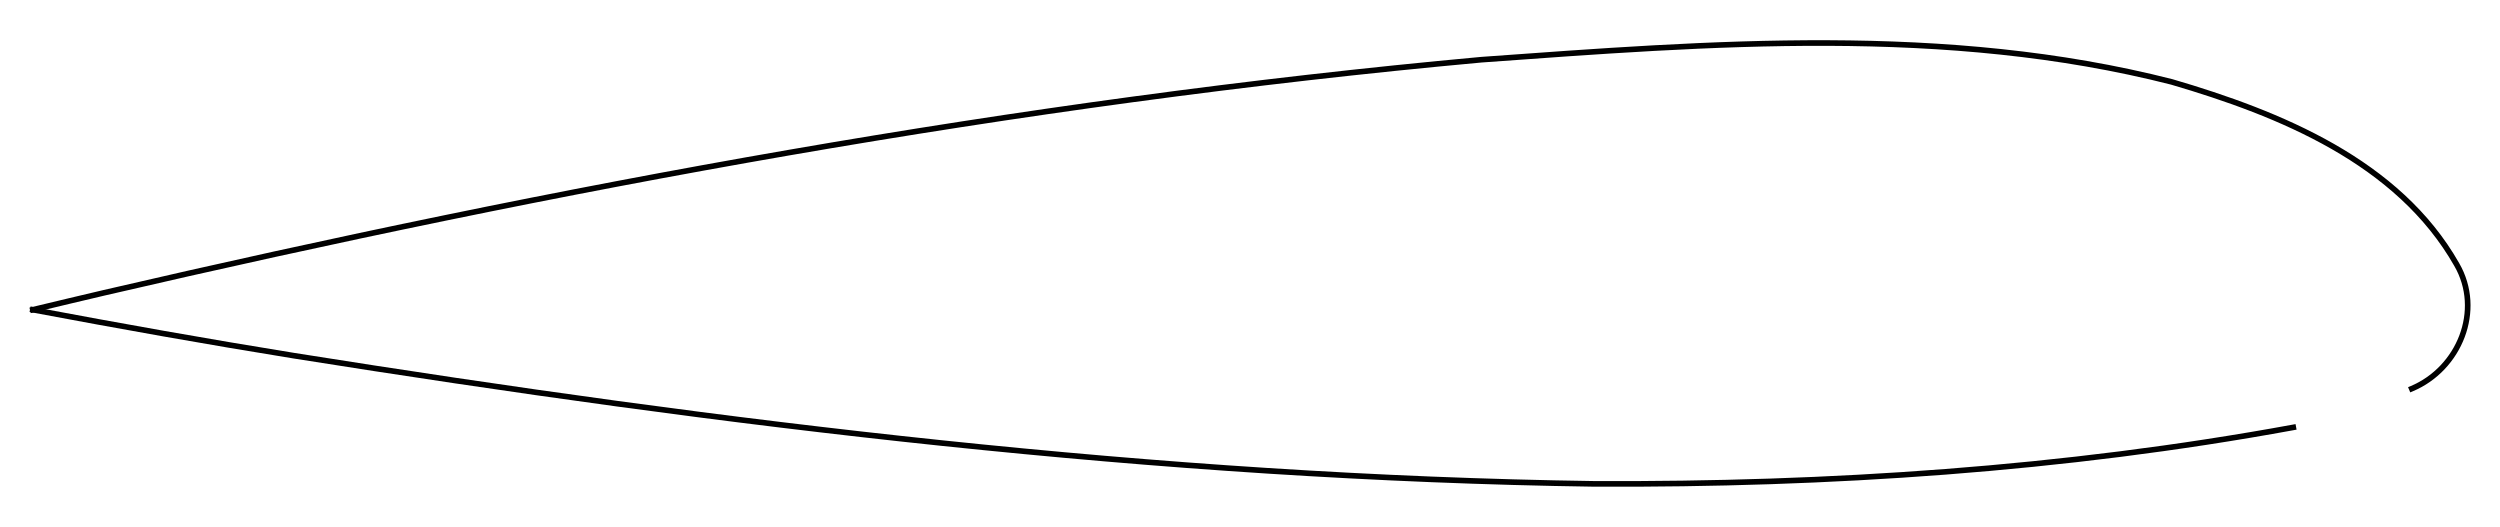<?xml version="1.0" encoding="UTF-8" standalone="no"?>
<svg
   height="24.786mm"
   version="1.1"
   viewBox="0 0 333.34 70.26"
   width="117.595mm"
   id="svg206"
   sodipodi:docname="air_intakes.svg"
   inkscape:version="1.1.2 (0a00cf5339, 2022-02-04)"
   xmlns:inkscape="http://www.inkscape.org/namespaces/inkscape"
   xmlns:sodipodi="http://sodipodi.sourceforge.net/DTD/sodipodi-0.dtd"
   xmlns="http://www.w3.org/2000/svg"
   xmlns:svg="http://www.w3.org/2000/svg"
   xmlns:rdf="http://www.w3.org/1999/02/22-rdf-syntax-ns#"
   xmlns:cc="http://creativecommons.org/ns#"
   xmlns:dc="http://purl.org/dc/elements/1.1/">
  <sodipodi:namedview
     id="namedview208"
     pagecolor="#ffffff"
     bordercolor="#666666"
     borderopacity="1.0"
     inkscape:pageshadow="2"
     inkscape:pageopacity="0"
     inkscape:pagecheckerboard="true"
     inkscape:document-units="mm"
     showgrid="false"
     inkscape:zoom="3.7890624"
     inkscape:cx="231.45568"
     inkscape:cy="47.241238"
     inkscape:window-width="2560"
     inkscape:window-height="1371"
     inkscape:window-x="0"
     inkscape:window-y="32"
     inkscape:window-maximized="1"
     inkscape:current-layer="svg206"
     inkscape:snap-page="true"
     showborder="true"
     inkscape:showpageshadow="false"
     units="mm" />
  <defs
     id="defs6">
    <style
       type="text/css"
       id="style4">*{stroke-linecap:butt;stroke-linejoin:round;}</style>
  </defs>
  <rect
     style="fill:#ffffff;stroke-width:1.558;stroke-linecap:round"
     id="rect930"
     width="333.34"
     height="70.26"
     x="0"
     y="0" />
  <path
     clip-path="url(#pff421ac0fb)"
     d="m 391.028,191.185 c 6.333,-2.662 9.538,-10.44 5.996,-16.556 -7.788,-13.714 -23.562,-20.12 -38.005,-24.352 -30.058,-7.66 -61.458,-5.17 -92.049,-2.958 -61.883,5.664 -123.139,17.024 -183.628,31.076 -3.169,0.757 -6.344,1.488 -9.509,2.262"
     style="fill:none;stroke:#000000;stroke-width:0.75;stroke-linecap:square;stroke-miterlimit:4;stroke-dasharray:none"
     id="path181"
     transform="translate(-69.454,-139.358)" />
  <path
     clip-path="url(#pff421ac0fb)"
     d="m 375.233,196.343 c -30.667,5.624 -61.949,7.662 -93.101,7.535 -58.19,-0.838 -116.109,-7.963 -173.52,-17.098 -11.621,-1.877 -23.21,-3.948 -34.779,-6.124"
     style="fill:none;stroke:#000000;stroke-width:0.75;stroke-linecap:square;stroke-miterlimit:4;stroke-dasharray:none"
     id="path184"
     transform="translate(-69.454,-139.358)" />
  <defs
     id="defs204">
    <clipPath
       id="pff421ac0fb">
      <rect
         height="64.657"
         width="357.12"
         x="57.6"
         y="142.199"
         id="rect201" />
    </clipPath>
  </defs>
</svg>
